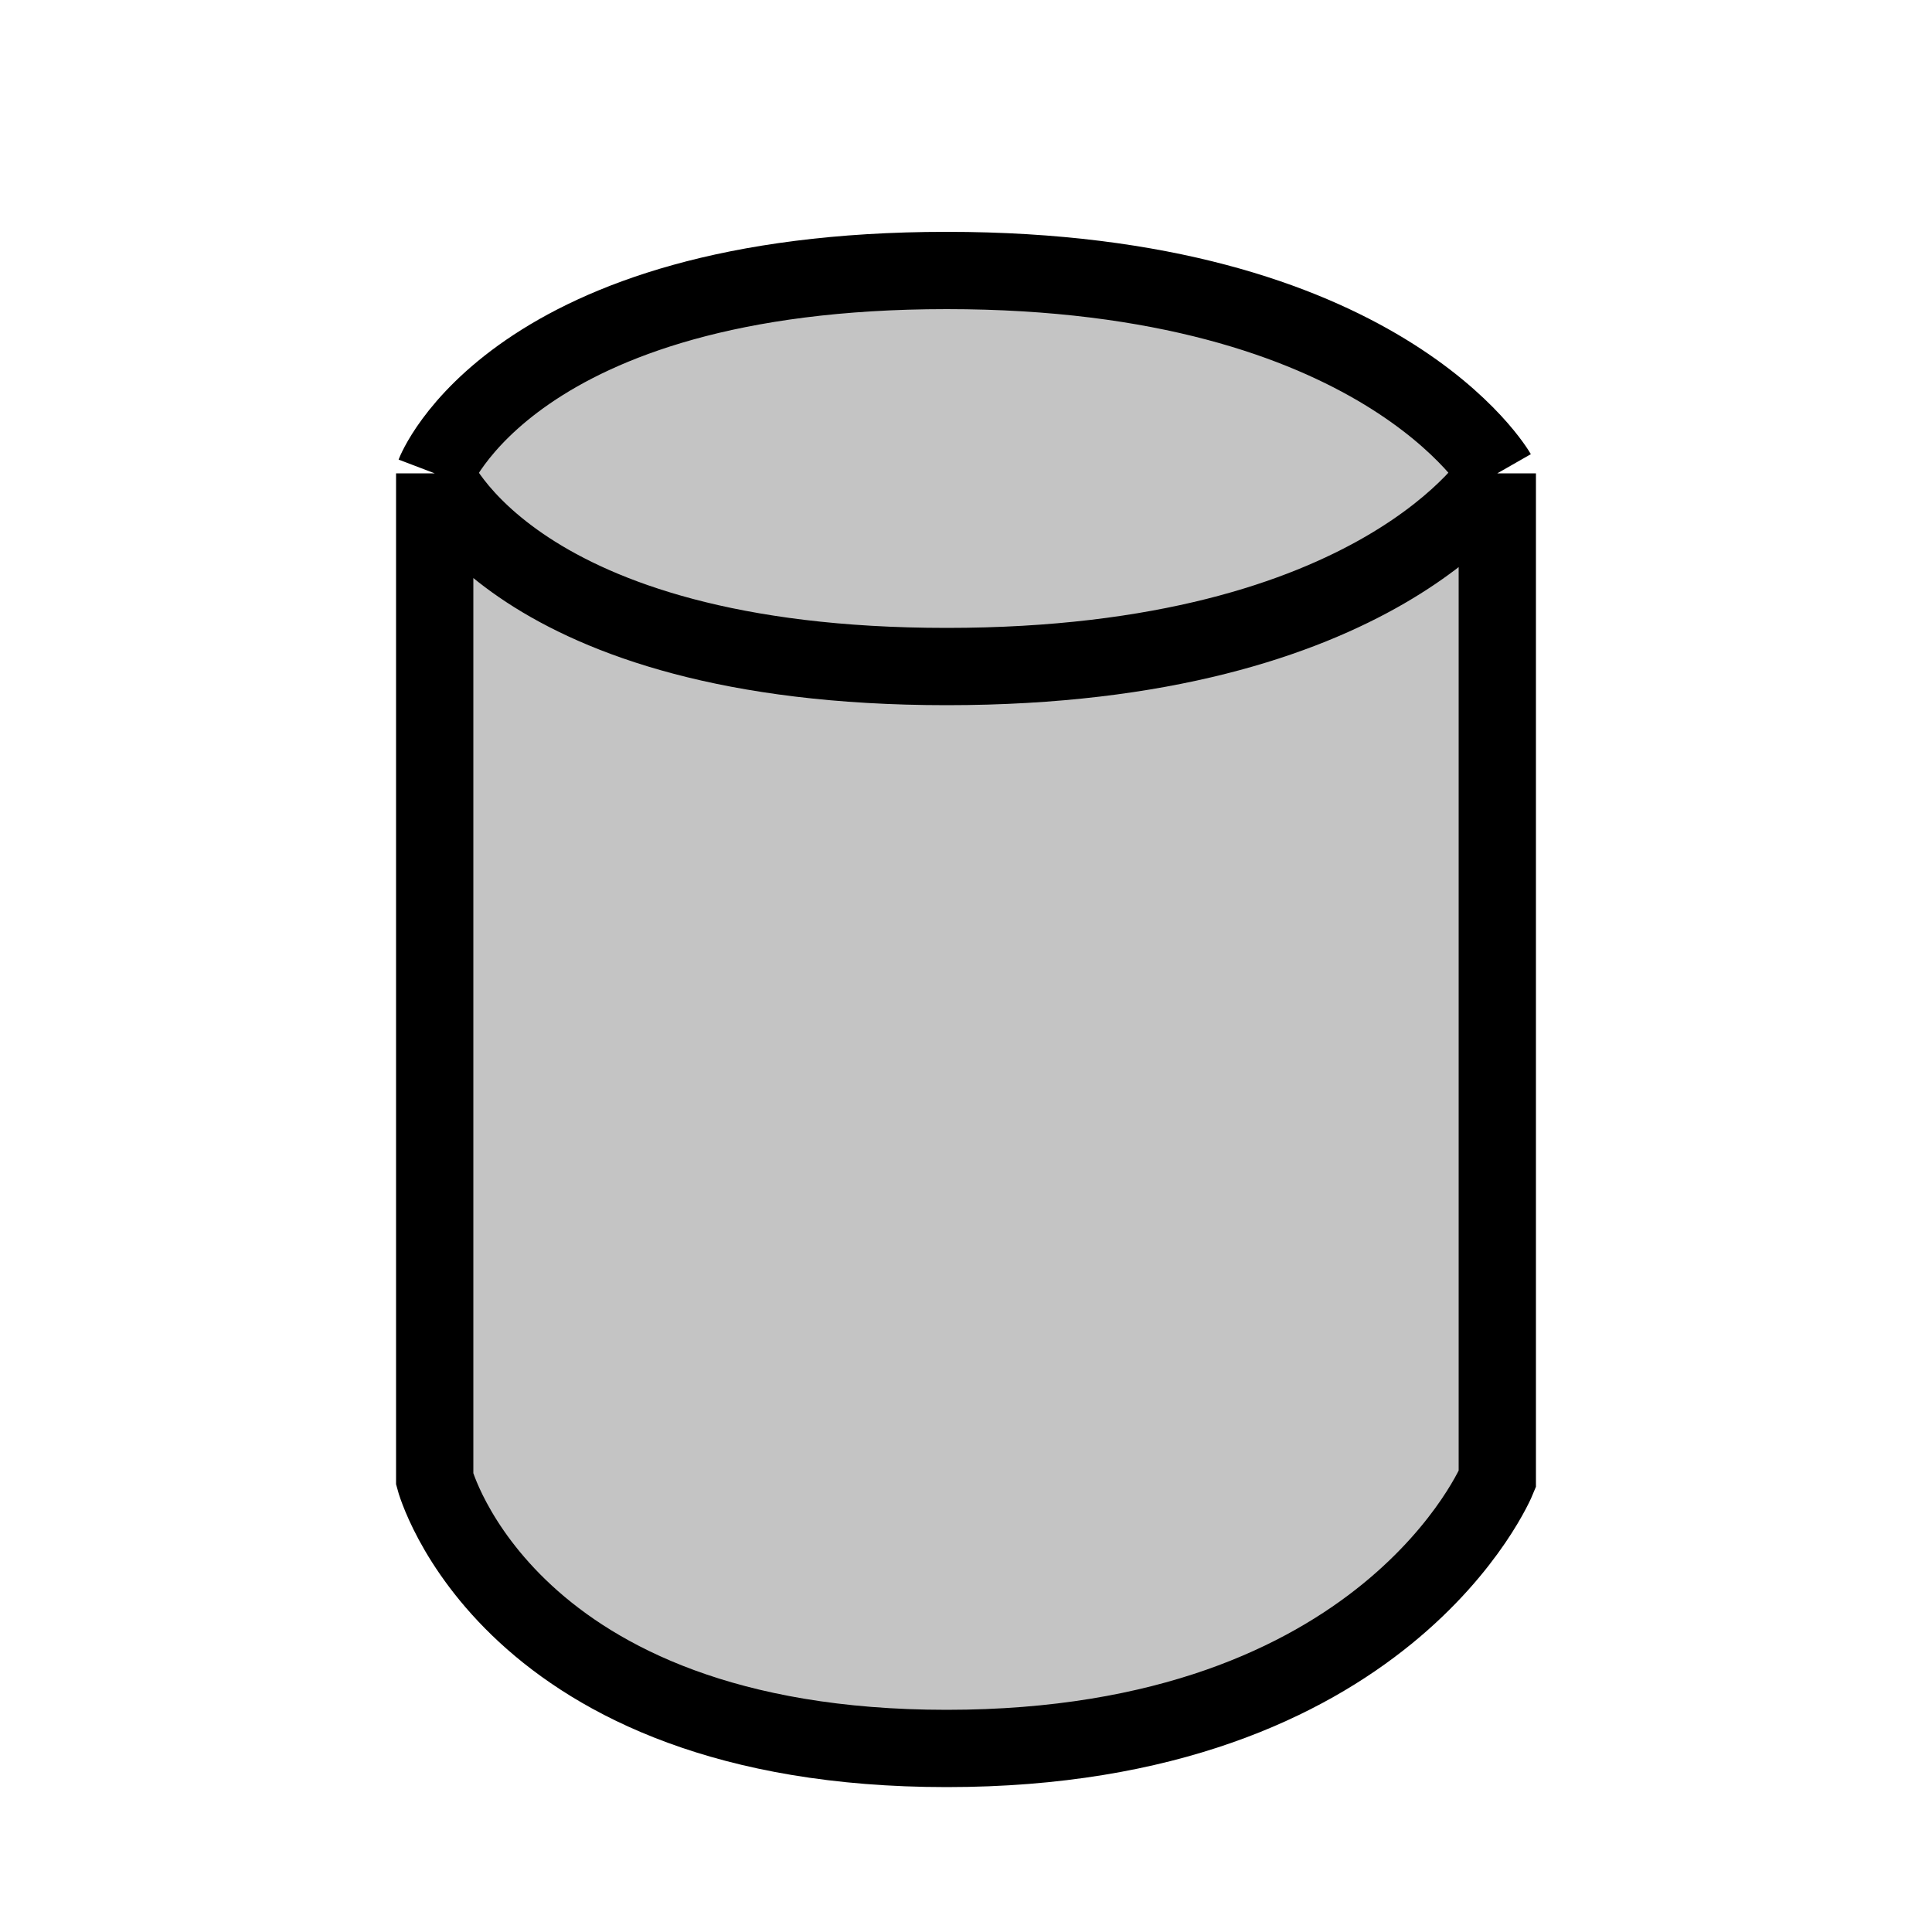 <svg width="100" height="100" viewBox="0 0 100 100" fill="none" xmlns="http://www.w3.org/2000/svg">
<path d="M77.5 24.5V76.562C77.5 76.562 71.806 90.5 49.001 90.5C26.197 90.5 22.5 76.562 22.5 76.562V24.5C22.5 24.5 26.501 14 49.001 14C71.501 14 77.5 24.5 77.5 24.5Z" fill="#C4C4C4"/>
<path d="M77.5 24.5V76.562C77.5 76.562 71.806 90.5 49.001 90.5C26.197 90.5 22.5 76.562 22.5 76.562V24.5M77.5 24.5C77.5 24.5 71.501 14 49.001 14C26.501 14 22.5 24.5 22.5 24.5M77.5 24.5C77.5 24.5 71.5 34.5 49.001 34.5C26.503 34.5 22.5 24.5 22.5 24.5" stroke="black" stroke-width="4"/>
</svg>
